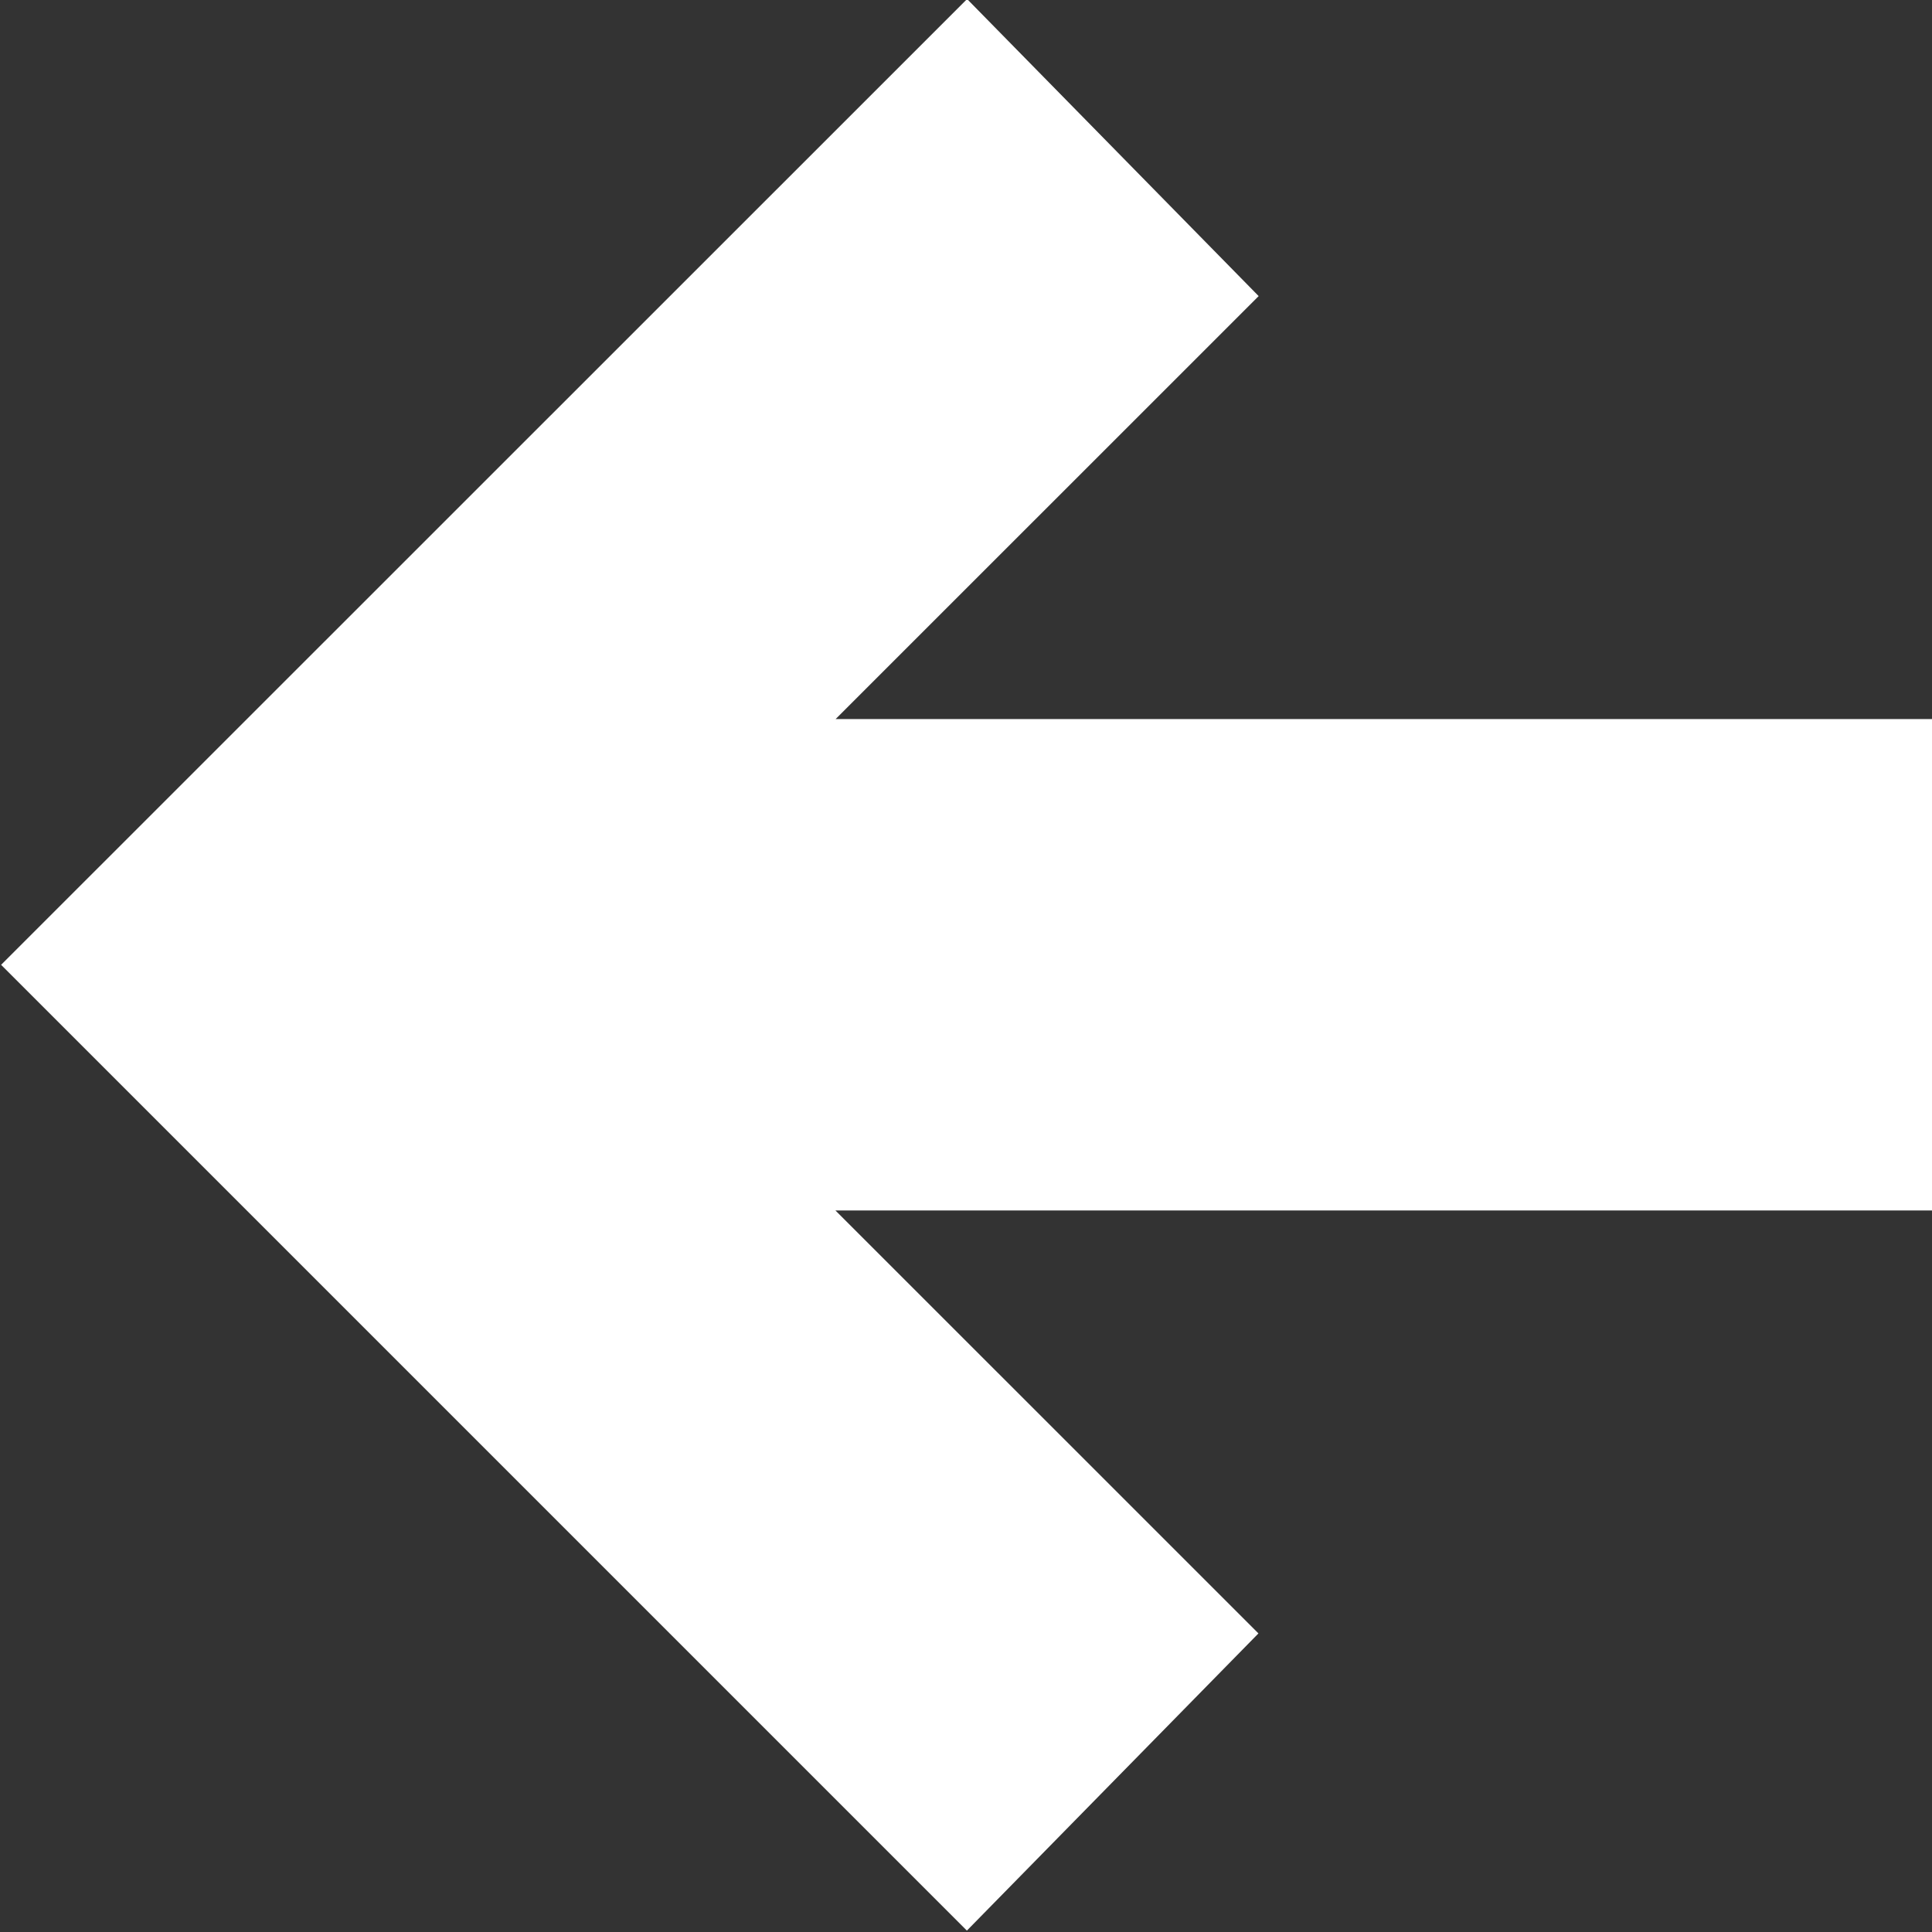<svg xmlns="http://www.w3.org/2000/svg" width="26.406" height="26.406" viewBox="0 0 26.406 26.406">
  <rect x="0" y="0" width="26.406" height="26.406" fill="#333333" stroke="none"/>
<defs>
    <style>
      .cls-1 {
        fill: #fff;
        fill-rule: evenodd;
      }
    </style>
  </defs>
  <path id="иконка" class="cls-1" d="M125.359,61.641l5.782-5.781L127.156,51.8,113.953,65l13.2,13.2,3.985-4.062-5.782-5.781h15V61.641h-15Z" transform="translate(-113.938 -51.813)"/>
</svg>
